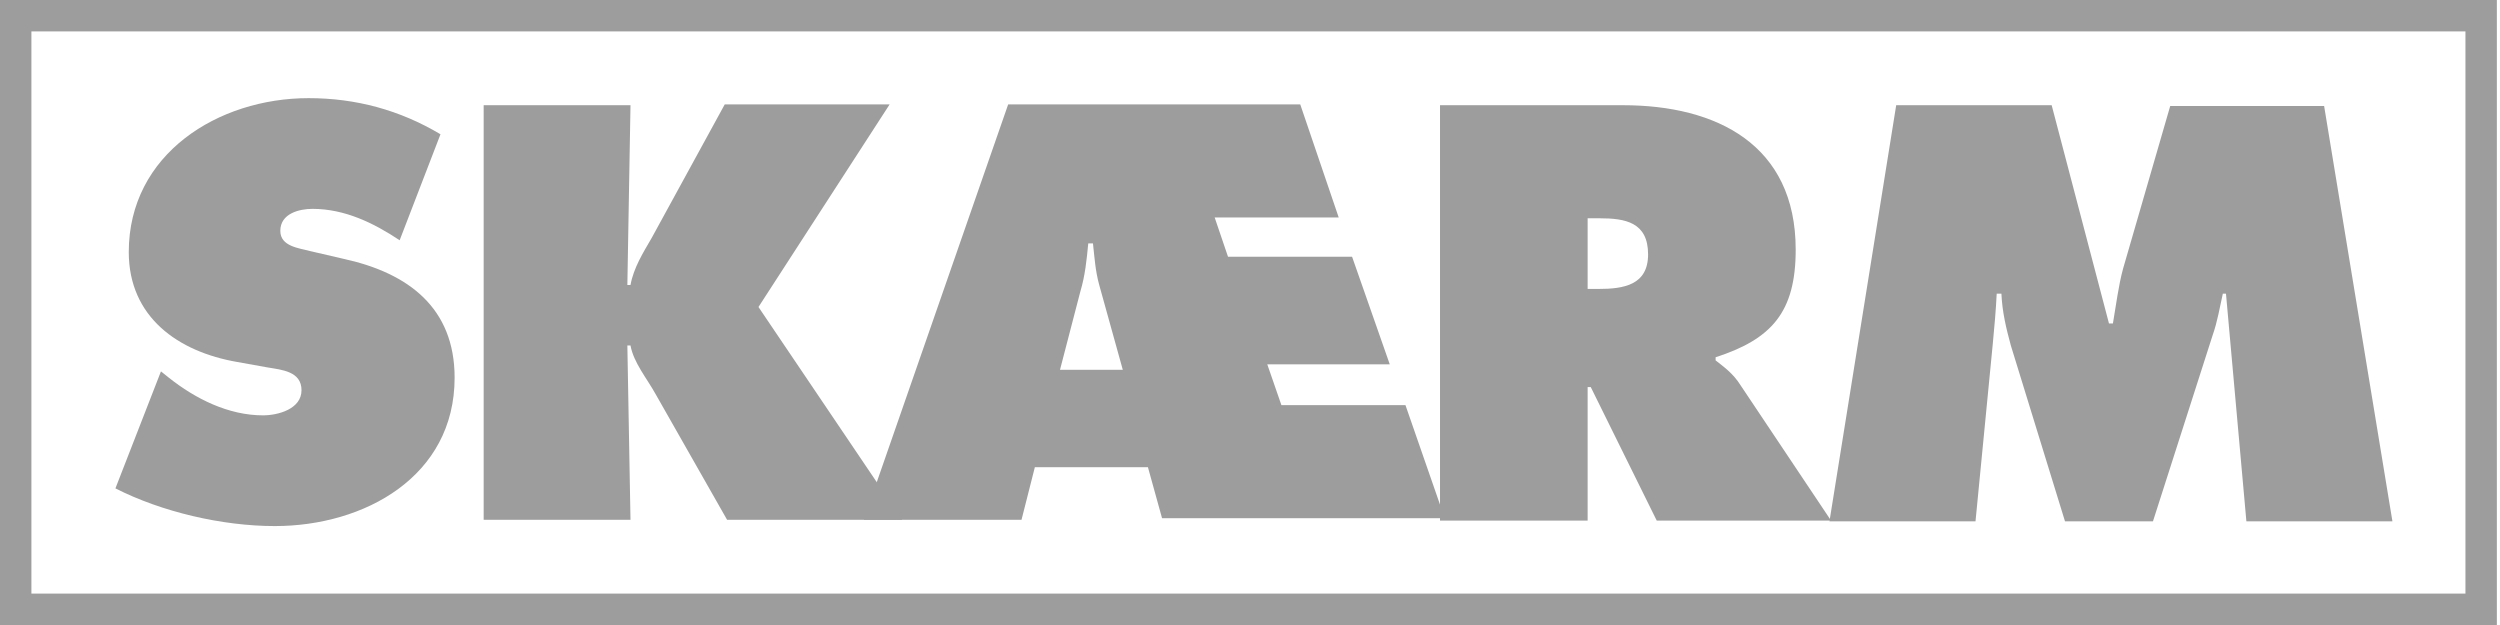 <svg width="248" height="62" viewBox="0 0 248 62" fill="none" xmlns="http://www.w3.org/2000/svg">
<path fill="#9D9D9D" d="M244.573 3.116V58.884H3.116V3.116H244.573ZM247.688 0H244.573H3.116H0V3.116V58.884V62H3.116H244.573H247.688V58.884V3.116V0Z"/>
<path fill="#9D9D9D" d="M15.967 36.842L16.746 37.465C19.395 39.568 22.666 41.203 26.093 41.203C27.573 41.203 29.91 40.58 29.91 38.711C29.91 36.842 27.962 36.686 26.56 36.452L23.523 35.907C17.681 34.895 12.774 31.467 12.774 25.003C12.774 15.266 21.653 9.736 30.611 9.736C35.284 9.736 39.646 10.905 43.696 13.319L39.646 23.834C37.075 22.121 34.194 20.719 31 20.719C29.676 20.719 27.807 21.186 27.807 22.899C27.807 24.457 29.676 24.613 30.844 24.925L34.194 25.703C40.502 27.105 45.098 30.533 45.098 37.465C45.098 47.279 36.141 52.186 27.261 52.186C22.043 52.186 16.045 50.784 11.45 48.447L15.967 36.842Z"/>
<path fill="#9D9D9D" d="M47.98 10.437H62.545L62.234 28.274H62.545C62.857 26.56 63.791 25.08 64.648 23.601L71.892 10.359H88.249L75.241 30.455L89.495 51.563H72.126L65.038 39.1C64.181 37.543 62.857 35.985 62.545 34.271H62.234L62.545 51.563H47.98V10.437Z"/>
<path fill="#9D9D9D" d="M113.874 46.344H102.658L101.334 51.563H85.678L100.01 10.359H128.985L132.801 21.575H120.495L121.819 25.47H134.126L137.864 36.141H125.714L127.116 40.191H139.422L143.317 51.407H115.276L113.874 46.344ZM111.382 36.686L109.045 28.274C108.656 26.872 108.578 25.548 108.422 24.146H107.955C107.799 25.781 107.643 27.339 107.176 28.897L105.151 36.686H111.382Z"/>
<path fill="#9D9D9D" d="M142.927 10.437H160.998C170.266 10.437 178.133 14.332 178.133 24.769C178.133 31 175.719 33.648 170.189 35.44V35.751C170.967 36.374 171.902 36.998 172.681 38.244L181.638 51.641H164.347L157.804 38.4H157.493V51.641H142.849V10.437H142.927ZM157.57 28.663H158.583C161.075 28.663 163.49 28.274 163.49 25.236C163.49 22.043 161.231 21.653 158.661 21.653H157.493V28.663H157.57Z"/>
<path fill="#9D9D9D" d="M188.103 10.437H203.525L209.211 32.09H209.601C209.912 30.299 210.146 28.352 210.613 26.638L215.286 10.515H230.553L237.329 51.719H222.842L220.817 29.131H220.505C220.193 30.533 219.96 31.935 219.492 33.259L213.573 51.719H204.849L199.475 34.271C199.008 32.558 198.618 30.922 198.54 29.131H198.073C197.995 30.766 197.839 32.48 197.683 34.116L195.97 51.719H181.482L188.103 10.437Z"/>
</svg>
